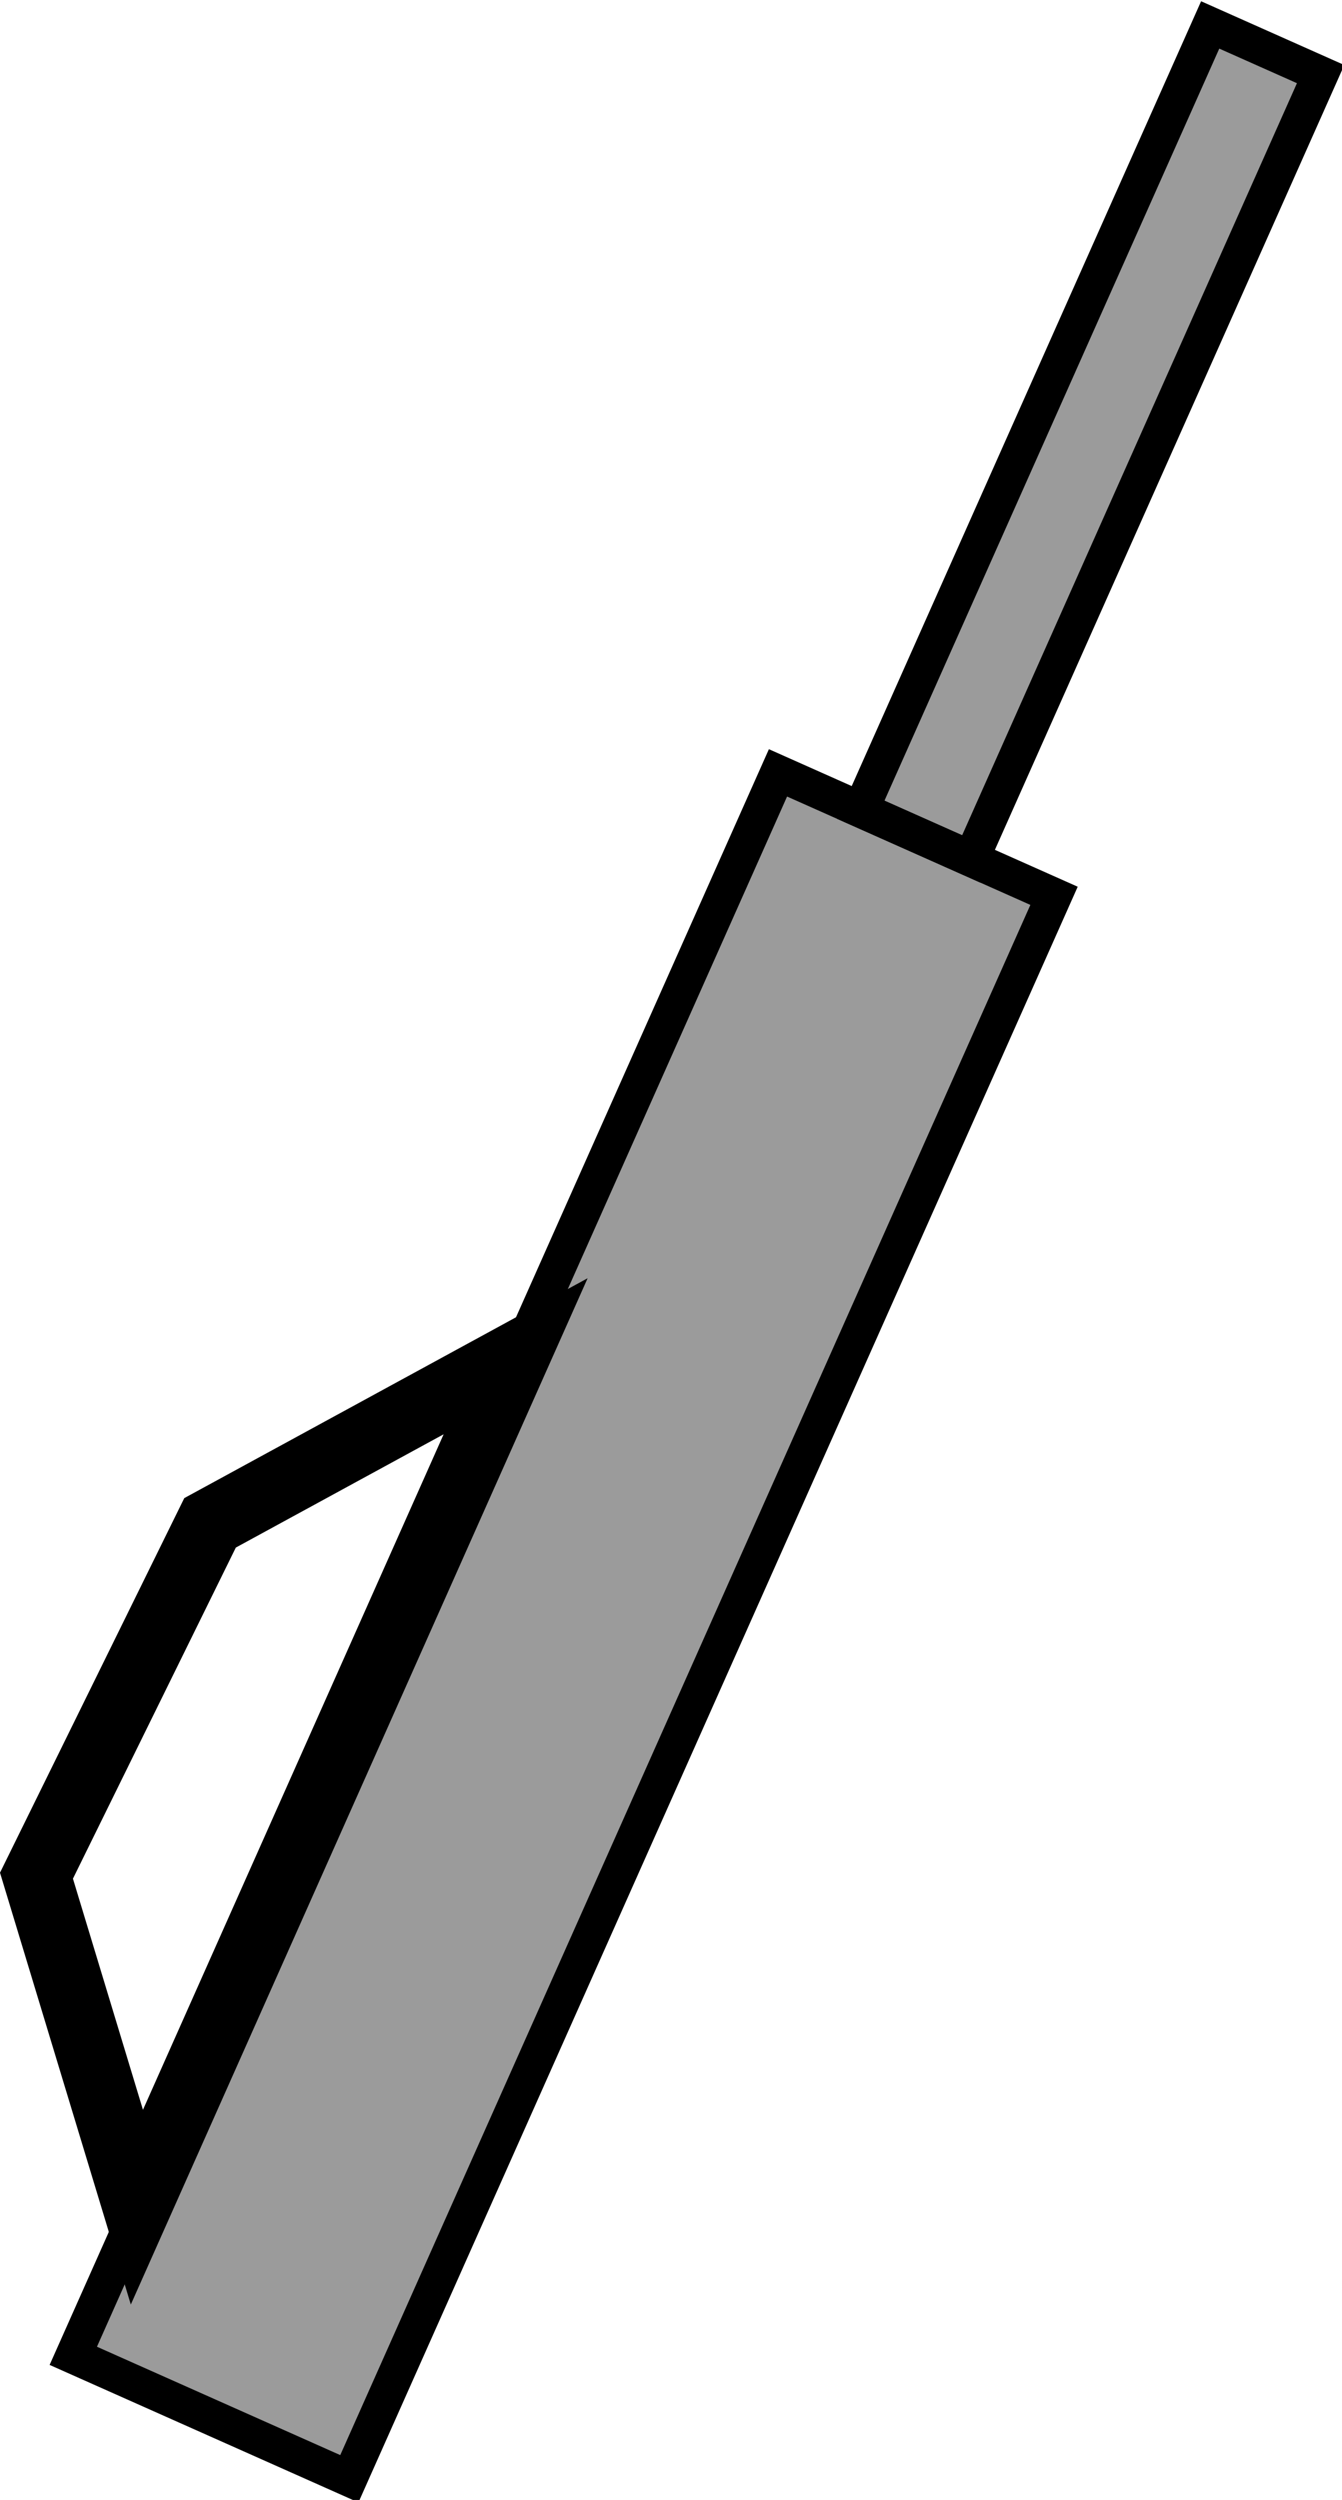 <?xml version="1.0" encoding="UTF-8" standalone="no"?>
<!-- Created with Inkscape (http://www.inkscape.org/) -->

<svg
   xmlns:dc="http://purl.org/dc/elements/1.1/"
   xmlns:cc="http://creativecommons.org/ns#"
   xmlns:rdf="http://www.w3.org/1999/02/22-rdf-syntax-ns#"
   xmlns:svg="http://www.w3.org/2000/svg"
   xmlns="http://www.w3.org/2000/svg"
   xmlns:sodipodi="http://sodipodi.sourceforge.net/DTD/sodipodi-0.dtd"
   xmlns:inkscape="http://www.inkscape.org/namespaces/inkscape"
   width="19.254mm"
   height="35.858mm"
   viewBox="0 0 68.222 127.054"
   id="svg2"
   version="1.1"
   inkscape:version="0.91 r13725"
   sodipodi:docname="squirt.svg">
  <defs
     id="defs4" />
  <sodipodi:namedview
     id="base"
     pagecolor="#ffffff"
     bordercolor="#666666"
     borderopacity="1.0"
     inkscape:pageopacity="0.0"
     inkscape:pageshadow="2"
     inkscape:zoom="6.3600733"
     inkscape:cx="42.323554"
     inkscape:cy="67.416632"
     inkscape:document-units="px"
     inkscape:current-layer="layer1"
     showgrid="false"
     fit-margin-top="0"
     fit-margin-left="0"
     fit-margin-right="0"
     fit-margin-bottom="0"
     inkscape:window-width="1920"
     inkscape:window-height="1017"
     inkscape:window-x="-8"
     inkscape:window-y="-8"
     inkscape:window-maximized="1" />
  <g
     inkscape:label="Layer 1"
     inkscape:groupmode="layer"
     id="layer1"
     transform="translate(-163.681,-96.738)">
    <rect
       style="fill:#000000;fill-opacity:0.392;stroke:#000000;stroke-width:1.822;stroke-miterlimit:4;stroke-dasharray:none;stroke-opacity:1"
       id="rect4136"
       width="88.02"
       height="15.354"
       x="-129.581"
       y="240.86"
       transform="matrix(0.407,-0.914,0.914,0.407,0,0)" />
    <rect
       style="fill:#000000;fill-opacity:0.392;stroke:#000000;stroke-width:1.822;stroke-miterlimit:4;stroke-dasharray:none;stroke-opacity:1"
       id="rect4138"
       width="43.64"
       height="6.142"
       x="-41.561"
       y="245.466"
       transform="matrix(0.407,-0.914,0.914,0.407,0,0)" />
    <path
       style="fill:none;fill-rule:evenodd;stroke:#000000;stroke-width:3.461;stroke-linecap:butt;stroke-linejoin:miter;stroke-miterlimit:4;stroke-dasharray:none;stroke-opacity:1"
       d="m 189.894,165.666 -15.535,8.467 -8.824,17.932 5.105,16.847 z"
       id="path4140"
       inkscape:connector-curvature="0"
       sodipodi:nodetypes="ccccc" />
  </g>
</svg>
